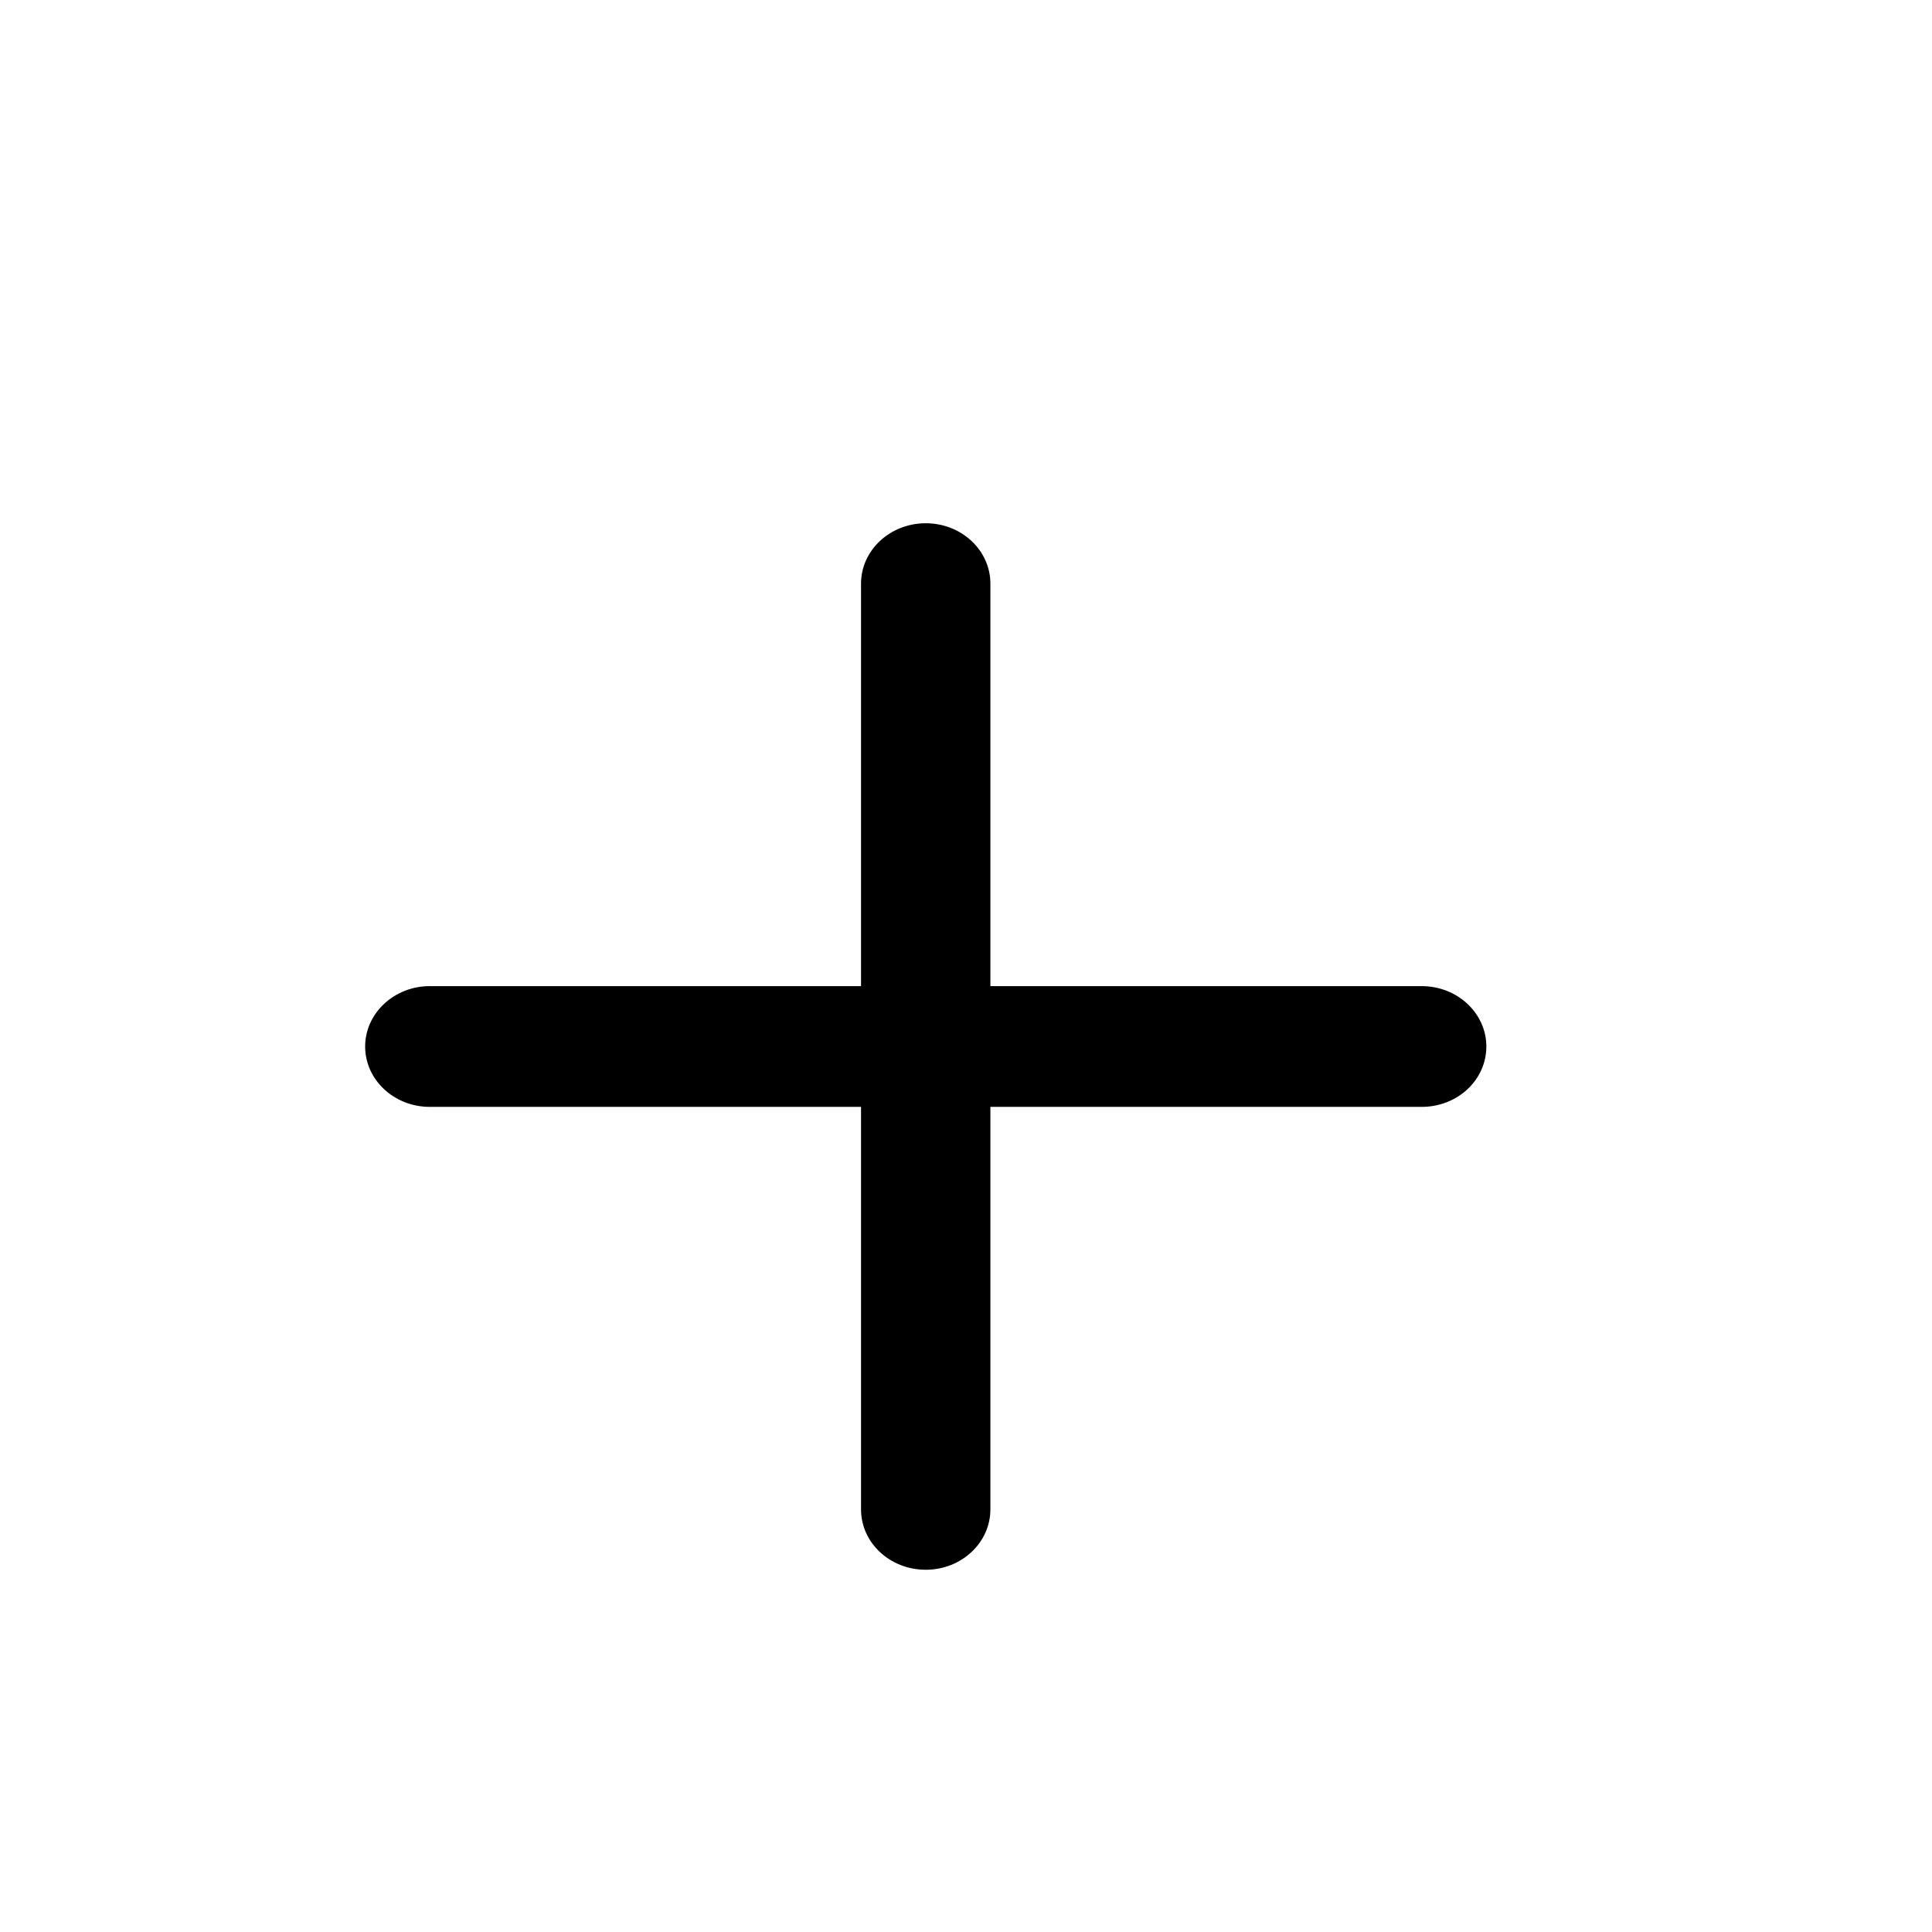 <svg width="24" height="24" viewBox="0 0 24 24" fill="none" xmlns="http://www.w3.org/2000/svg">
<path d="M18.464 13C18.464 13.416 18.106 13.75 17.661 13.75H12.303V18.75C12.303 19.164 11.944 19.5 11.5 19.5C11.056 19.5 10.696 19.166 10.696 18.75V13.75H5.339C4.896 13.75 4.536 13.414 4.536 13C4.536 12.588 4.896 12.25 5.339 12.25H10.696V7.25C10.696 6.836 11.056 6.5 11.5 6.5C11.944 6.5 12.303 6.836 12.303 7.25V12.25H17.661C18.106 12.25 18.464 12.588 18.464 13Z" fill="black"/>
</svg>
